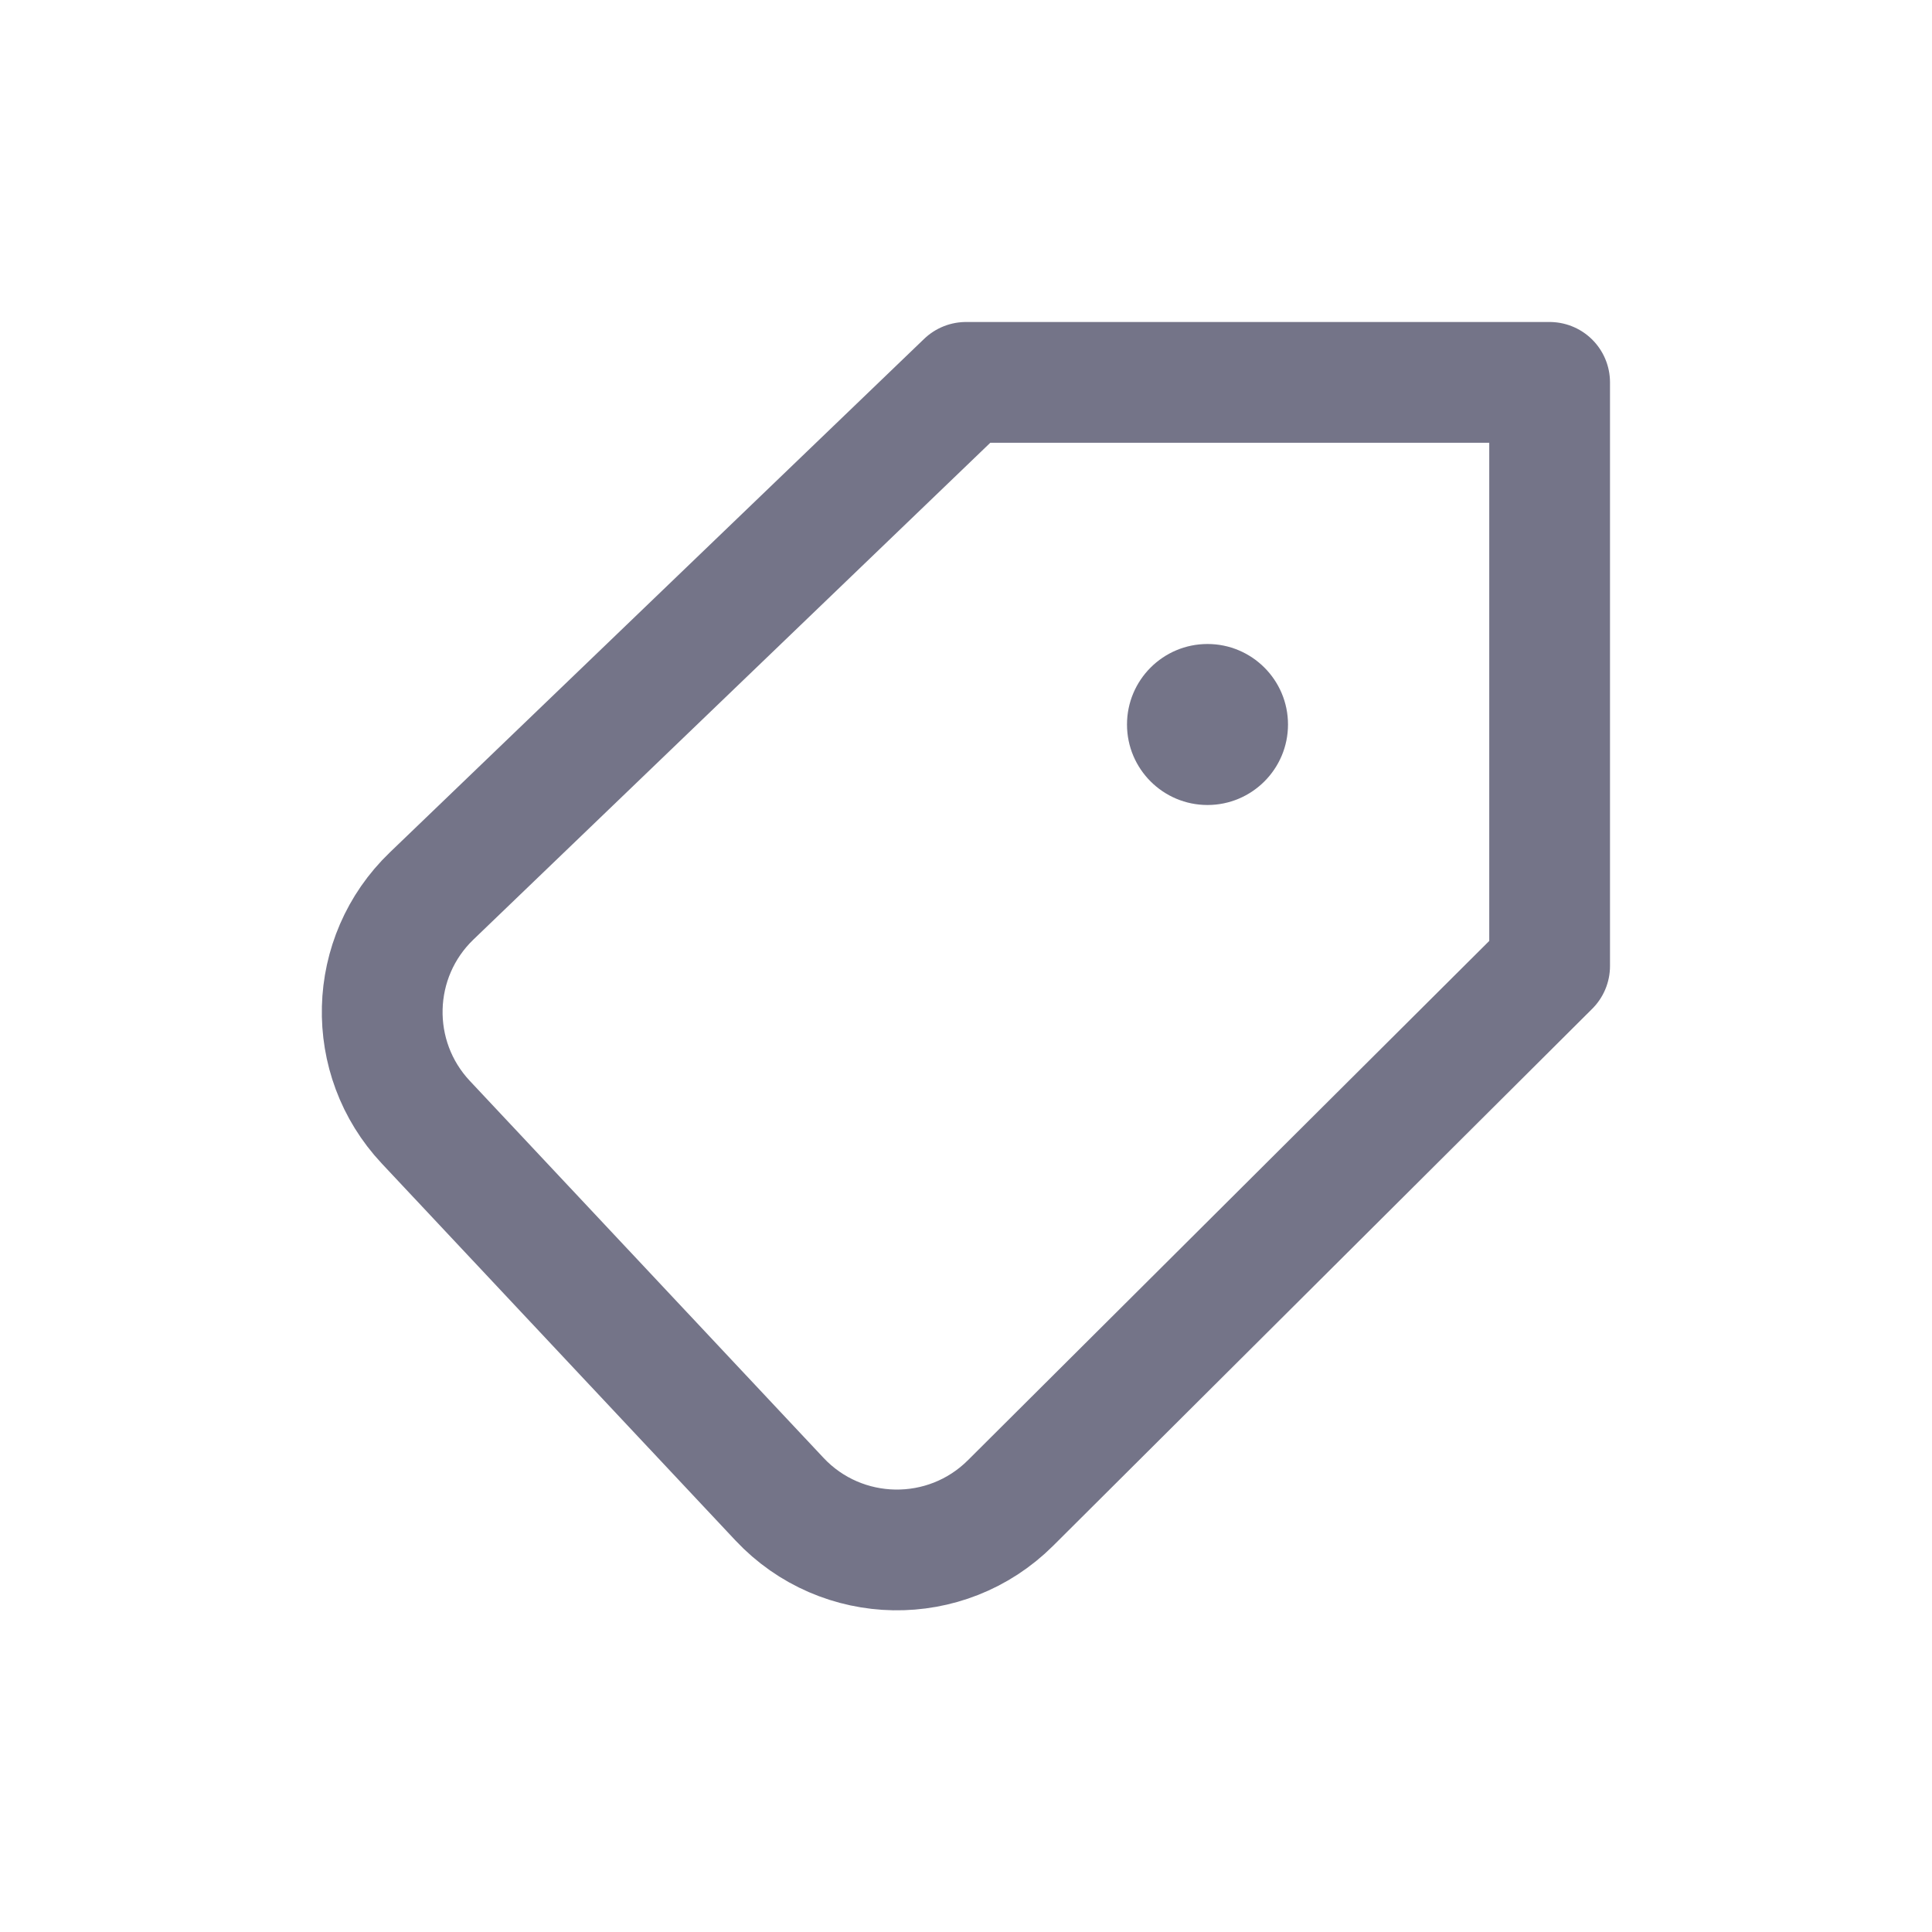 <svg width="24" height="24" viewBox="0 0 24 24" fill="none" xmlns="http://www.w3.org/2000/svg">
<path d="M15 10C15.552 10 16 9.552 16 9C16 8.448 15.552 8 15 8C14.448 8 14 8.448 14 9C14 9.552 14.448 10 15 10Z" fill="#747488"/>
<path d="M12 4.75H19.25V12L12.553 18.671C11.754 19.467 10.455 19.445 9.683 18.623L5.29 13.941C4.54 13.142 4.572 11.889 5.362 11.13L12 4.75Z" stroke="#747488" stroke-width="1.5" stroke-linecap="round" stroke-linejoin="round"/>
</svg>
